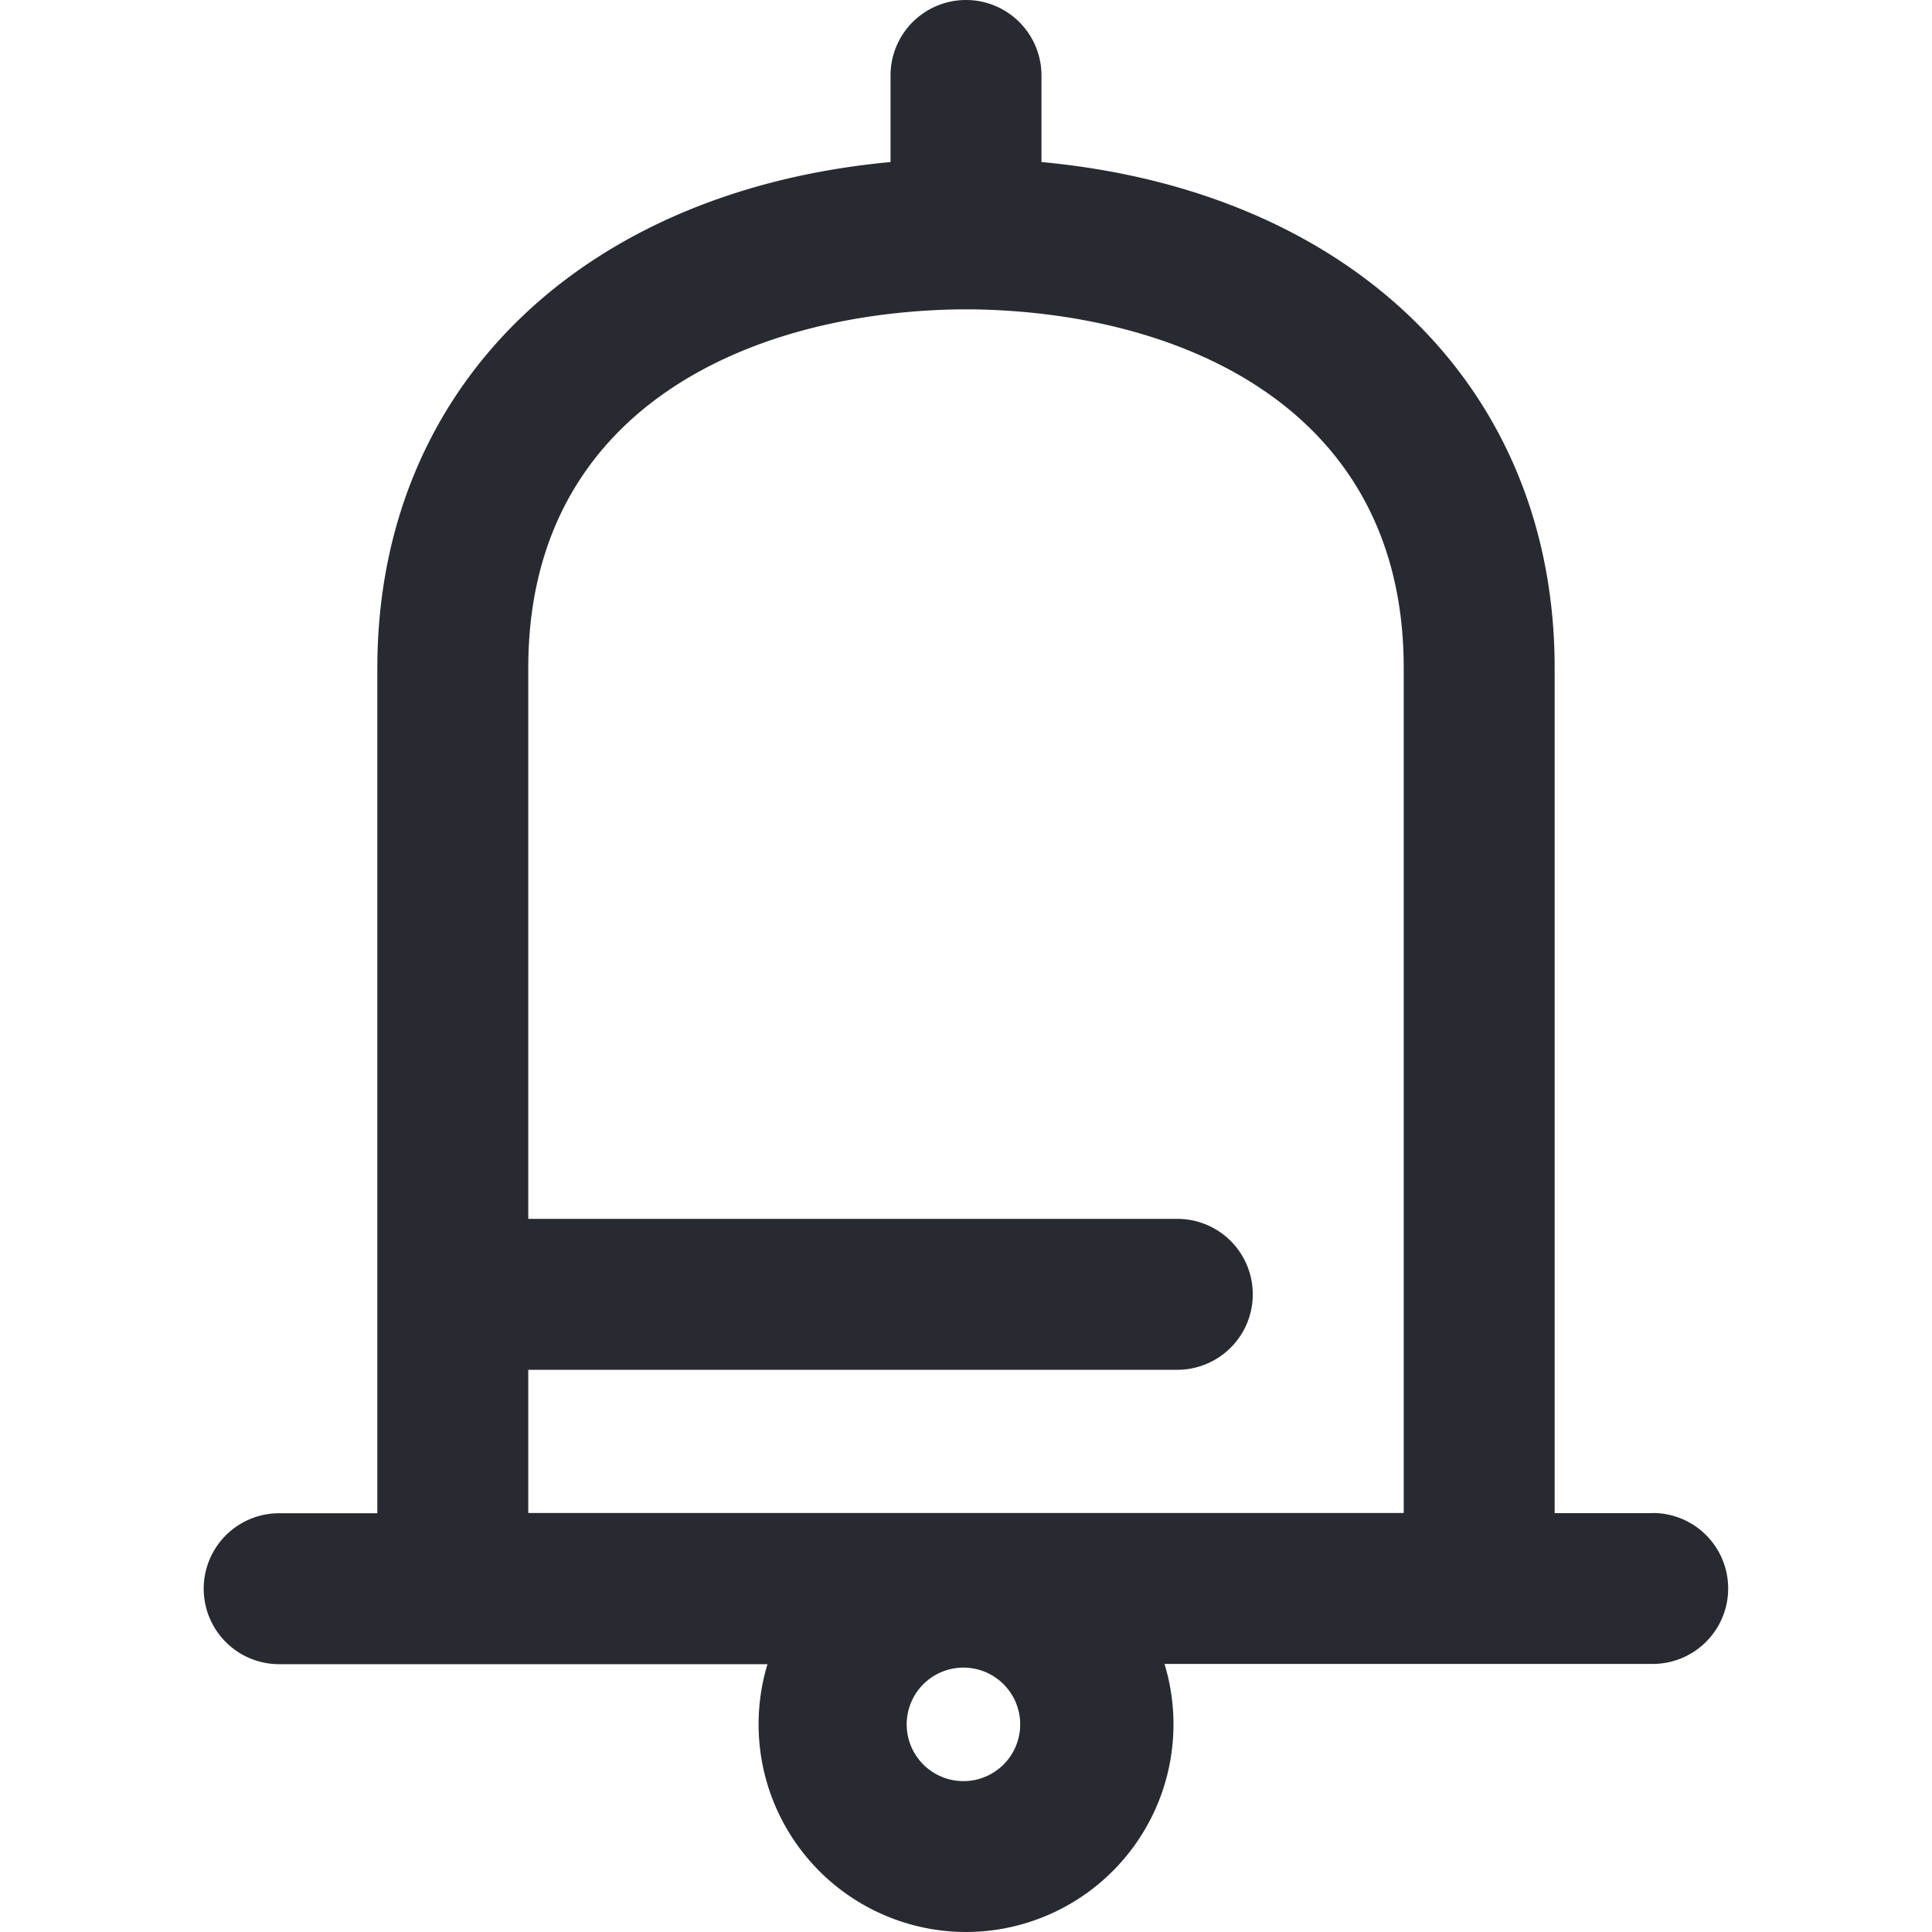 <svg width="16" height="16" viewBox="0 0 16 16" fill="none" xmlns="http://www.w3.org/2000/svg"><path d="M13.688 12.531h-.813v-7c0-2.32-1.685-3.951-4.25-4.189V.625a.625.625 0 1 0-1.25 0v.717c-2.565.238-4.25 1.87-4.25 4.19v7h-.813a.625.625 0 1 0 0 1.25h4.044A1.72 1.72 0 0 0 8 16a1.72 1.72 0 0 0 1.644-2.22h4.043a.625.625 0 1 0 0-1.25zM8 14.75a.47.47 0 1 1 .001-.939.47.47 0 0 1-.001.939zm-3.625-3.406H9.75a.625.625 0 1 0 0-1.25H4.375V5.53c0-2.151 1.844-2.944 3.572-2.968h.106c1.728.024 3.572.817 3.572 2.968v7h-7.25v-1.187z" fill="#282A32"/></svg>